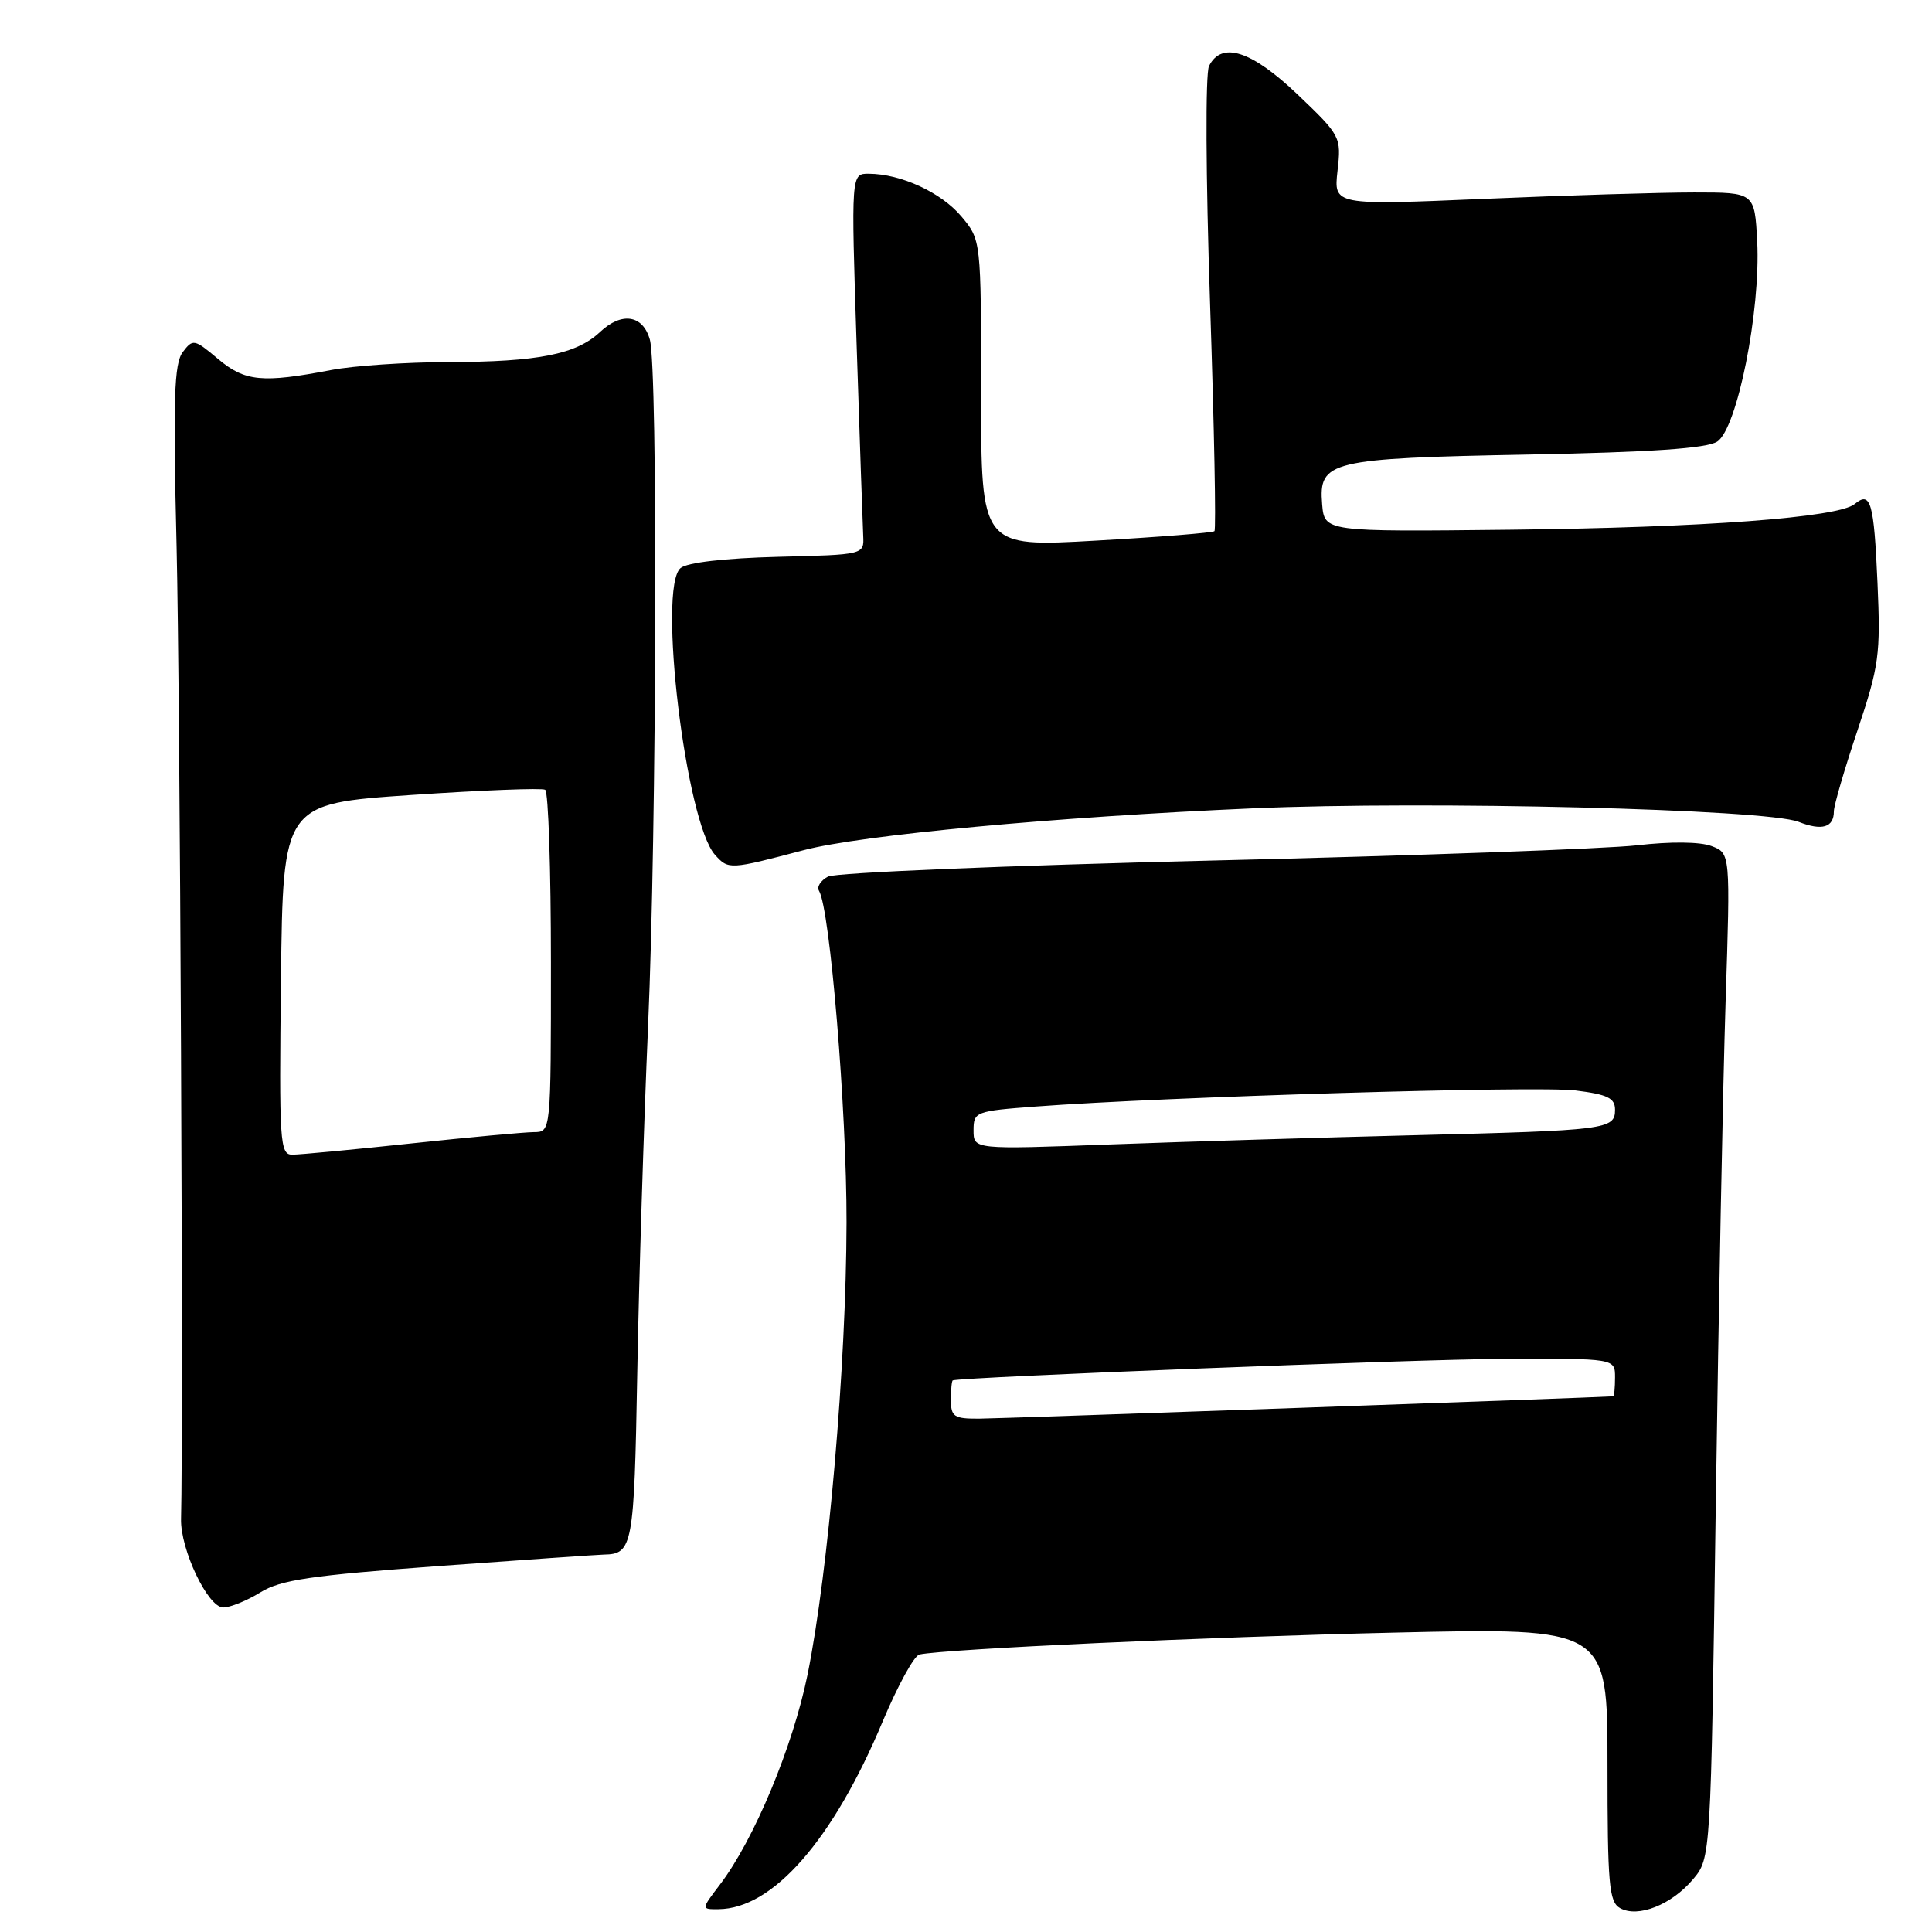 <?xml version="1.0" encoding="UTF-8" standalone="no"?>
<!DOCTYPE svg PUBLIC "-//W3C//DTD SVG 1.1//EN" "http://www.w3.org/Graphics/SVG/1.1/DTD/svg11.dtd" >
<svg xmlns="http://www.w3.org/2000/svg" xmlns:xlink="http://www.w3.org/1999/xlink" version="1.1" viewBox="0 0 256 256">
 <g >
 <path fill="currentColor"
d=" M 224.34 249.01 C 226.69 246.21 226.69 246.21 227.35 199.36 C 227.72 173.58 228.30 143.63 228.65 132.78 C 229.29 113.06 229.29 113.06 226.79 112.11 C 225.27 111.53 221.37 111.49 216.89 112.01 C 212.83 112.47 187.45 113.39 160.50 114.03 C 133.55 114.68 110.70 115.63 109.72 116.15 C 108.74 116.67 108.20 117.52 108.52 118.03 C 109.98 120.39 112.20 147.16 112.17 162.00 C 112.13 180.92 109.77 208.20 107.01 221.87 C 105.07 231.42 99.91 243.81 95.38 249.74 C 92.90 253.00 92.90 253.00 95.20 252.98 C 102.41 252.93 110.38 243.82 116.97 228.08 C 118.95 223.36 121.13 219.38 121.83 219.23 C 125.35 218.50 159.75 216.91 184.75 216.33 C 213.00 215.68 213.00 215.68 213.00 233.79 C 213.00 249.69 213.20 252.02 214.67 252.84 C 217.04 254.16 221.49 252.40 224.34 249.01 Z  M 34.50 211.00 C 37.19 209.34 41.19 208.75 58.12 207.51 C 69.33 206.69 79.17 206.01 80.00 205.99 C 83.84 205.93 84.03 204.90 84.44 181.93 C 84.66 169.59 85.31 148.93 85.87 136.00 C 87.02 109.71 87.18 48.86 86.11 45.01 C 85.19 41.72 82.38 41.29 79.51 43.99 C 76.36 46.95 71.33 47.95 59.39 47.98 C 53.82 47.99 46.85 48.46 43.89 49.03 C 34.74 50.78 32.45 50.56 28.89 47.56 C 25.75 44.92 25.56 44.88 24.22 46.65 C 23.07 48.17 22.92 52.81 23.40 72.50 C 23.86 91.54 24.31 189.05 23.99 201.27 C 23.89 205.31 27.55 213.00 29.58 213.00 C 30.50 213.00 32.72 212.10 34.50 211.00 Z  M 106.50 112.65 C 114.16 110.64 139.76 108.25 166.00 107.11 C 189.23 106.10 234.04 107.21 238.33 108.90 C 241.43 110.12 243.00 109.65 243.00 107.50 C 243.00 106.74 244.40 101.93 246.12 96.81 C 249.00 88.21 249.20 86.72 248.78 77.25 C 248.31 66.51 247.88 65.03 245.76 66.78 C 243.60 68.58 225.71 69.91 200.00 70.19 C 175.50 70.46 175.50 70.46 175.19 66.80 C 174.72 61.08 176.16 60.73 202.50 60.23 C 218.75 59.92 226.10 59.42 227.53 58.52 C 230.18 56.85 233.31 41.18 232.84 32.00 C 232.50 25.50 232.50 25.50 224.50 25.50 C 220.10 25.50 207.55 25.88 196.61 26.35 C 176.72 27.20 176.72 27.20 177.23 22.63 C 177.74 18.14 177.65 17.97 171.95 12.53 C 165.83 6.70 161.86 5.42 160.20 8.75 C 159.71 9.75 159.77 23.32 160.34 40.25 C 160.89 56.60 161.15 70.16 160.92 70.38 C 160.69 70.59 153.64 71.16 145.25 71.63 C 130.00 72.50 130.00 72.50 130.00 52.14 C 130.00 31.79 130.00 31.79 127.38 28.67 C 124.71 25.50 119.39 23.04 115.13 23.02 C 112.77 23.00 112.77 23.00 113.51 45.75 C 113.92 58.26 114.31 69.62 114.38 71.00 C 114.50 73.50 114.50 73.50 103.06 73.78 C 96.05 73.96 91.06 74.53 90.18 75.27 C 87.12 77.81 90.87 108.99 94.75 113.28 C 96.53 115.25 96.67 115.24 106.50 112.65 Z  M 126.00 185.50 C 126.00 184.12 126.11 182.96 126.25 182.91 C 127.57 182.46 187.95 180.10 199.25 180.06 C 214.00 180.00 214.00 180.00 214.00 182.50 C 214.00 183.88 213.89 185.01 213.75 185.02 C 211.65 185.18 132.44 187.97 129.75 187.98 C 126.41 188.00 126.00 187.73 126.00 185.50 Z  M 129.00 149.78 C 129.00 147.31 129.25 147.22 137.25 146.62 C 154.40 145.33 203.71 143.86 208.75 144.49 C 213.02 145.02 214.00 145.50 214.00 147.05 C 214.00 149.65 212.91 149.79 187.50 150.42 C 175.40 150.72 157.29 151.27 147.25 151.64 C 129.00 152.32 129.00 152.32 129.00 149.78 Z  M 37.23 129.75 C 37.50 106.50 37.50 106.50 54.49 105.34 C 63.84 104.71 71.83 104.39 72.24 104.65 C 72.66 104.91 73.00 115.22 73.00 127.56 C 73.00 150.00 73.00 150.00 70.75 150.01 C 69.51 150.02 62.20 150.69 54.50 151.51 C 46.80 152.33 39.70 153.00 38.73 153.00 C 37.08 153.00 36.98 151.42 37.23 129.75 Z "/>
</g>
</svg>